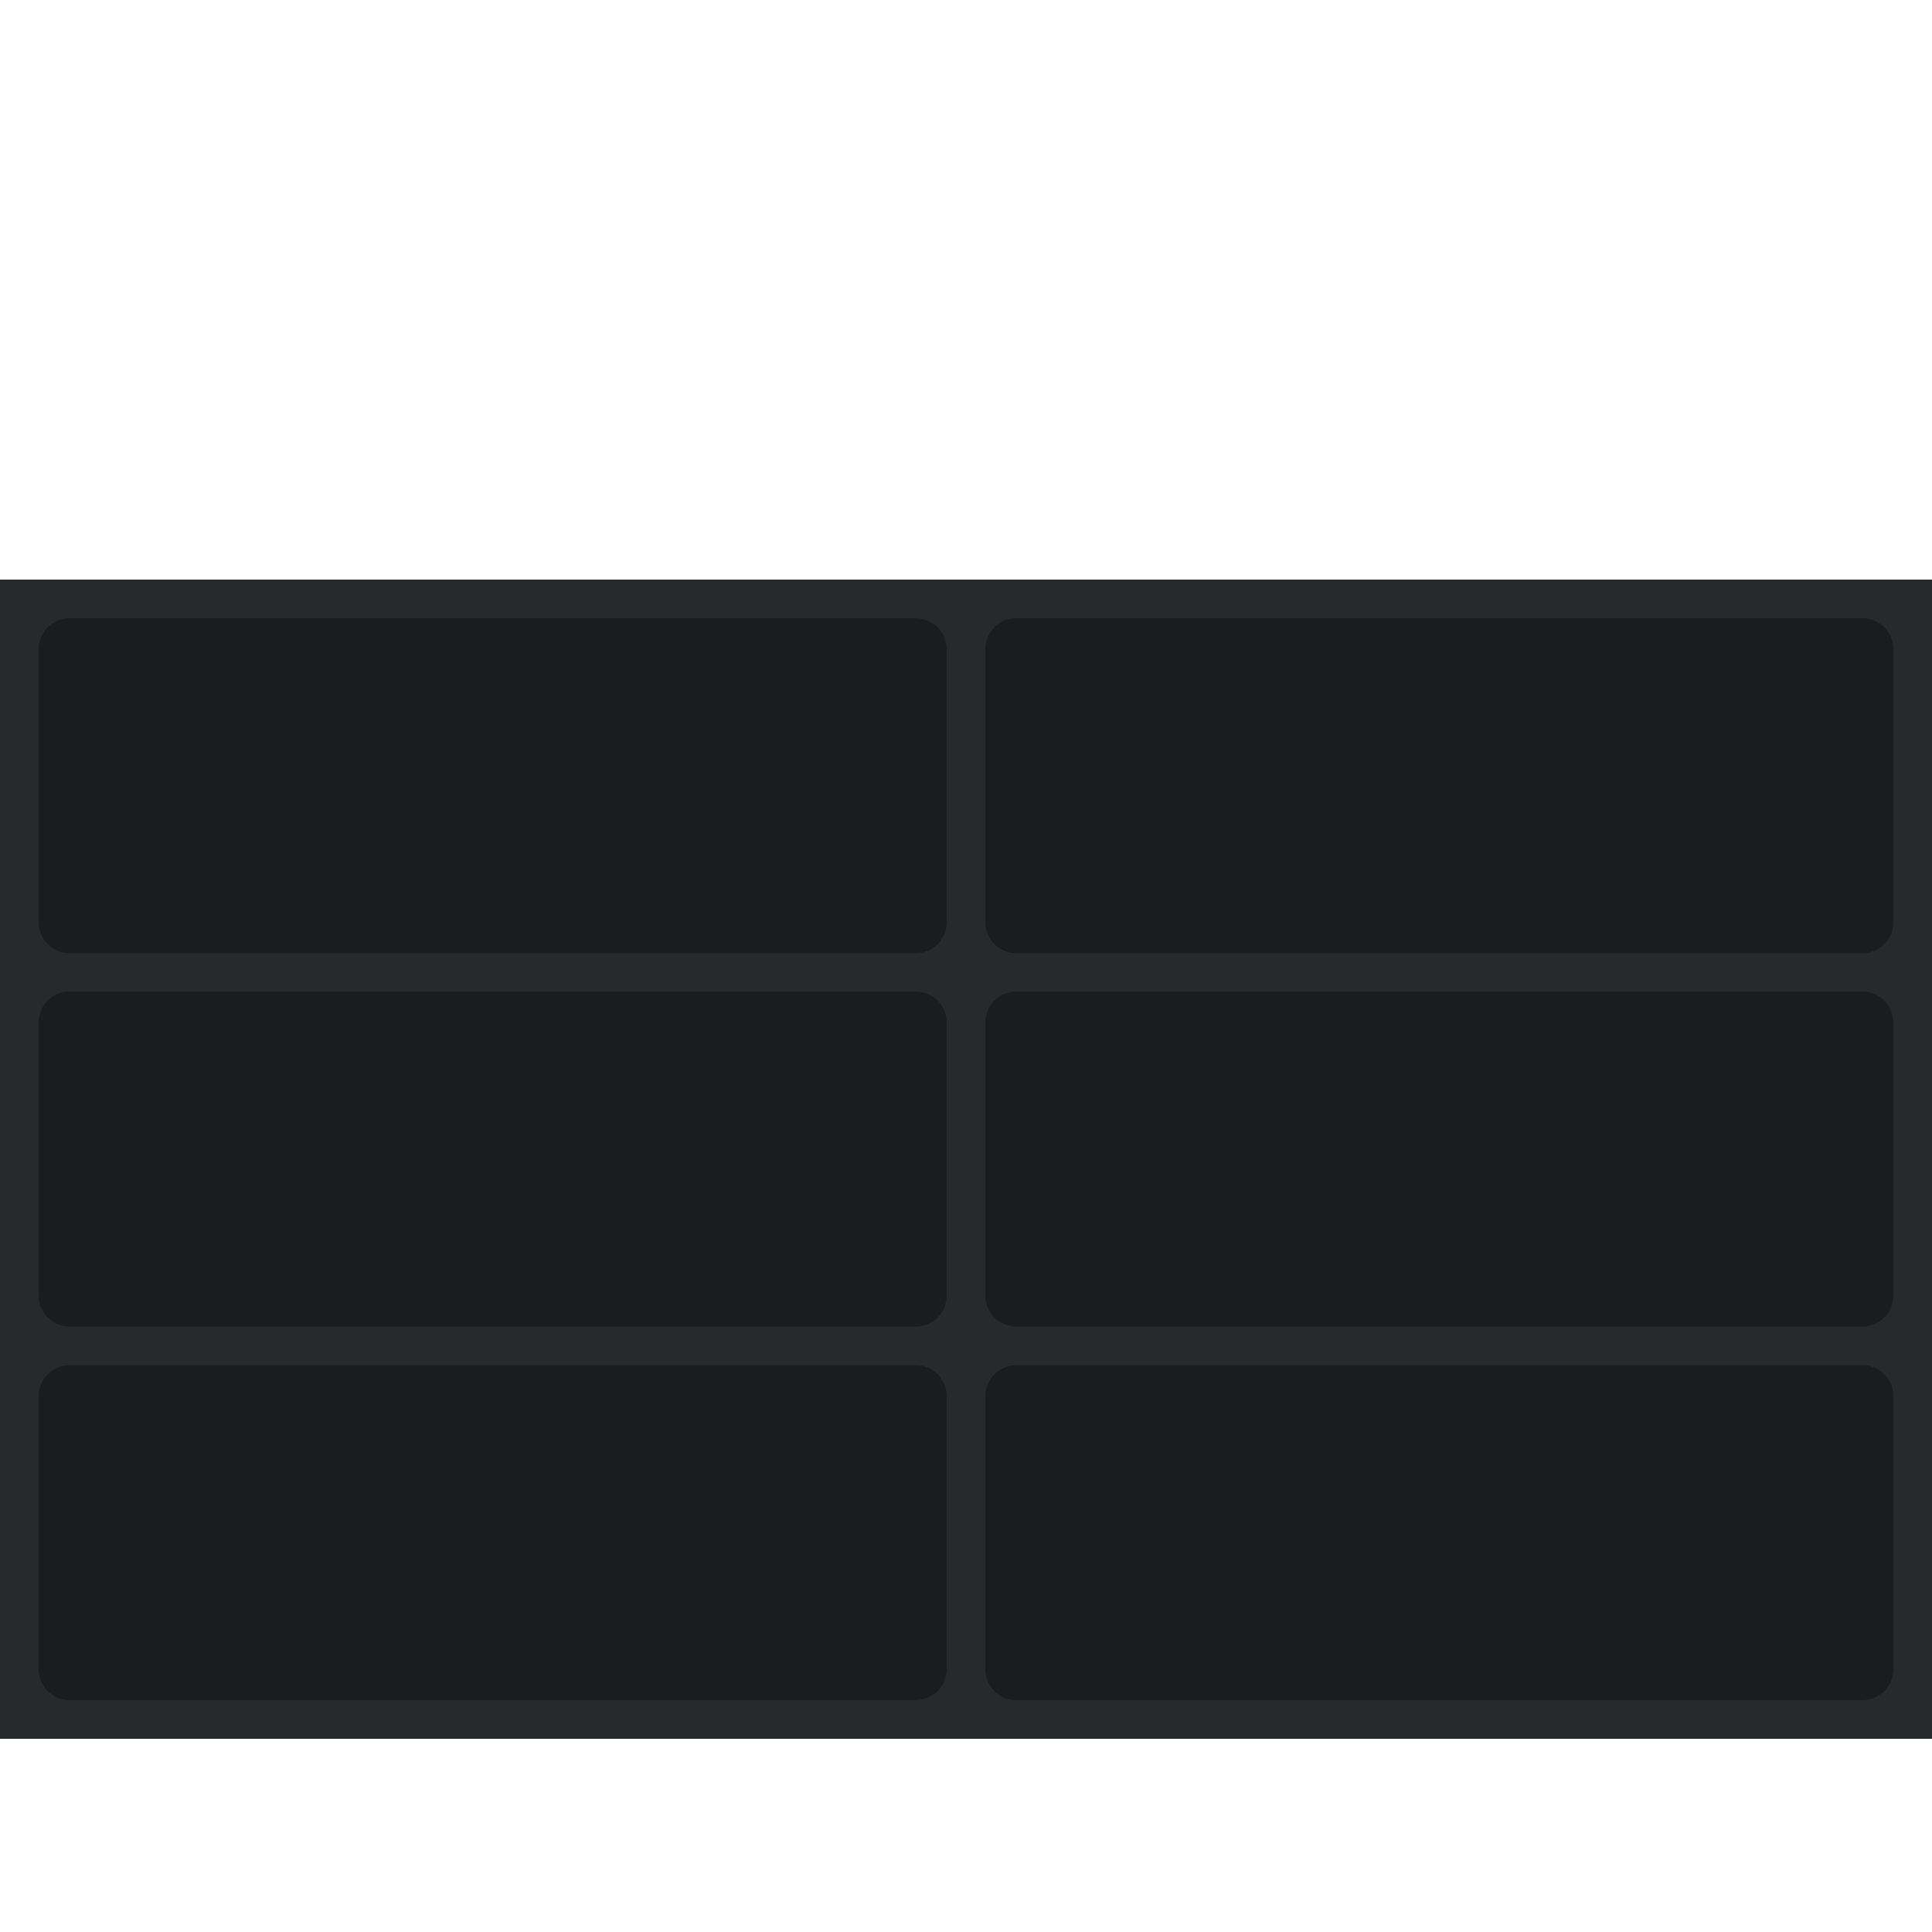 <svg clip-rule="evenodd" fill-rule="evenodd" stroke-linejoin="round" stroke-miterlimit="2" viewBox="0 0 500 500" xmlns="http://www.w3.org/2000/svg"><path d="m0 150h500v300h-500z" fill="#27292b"/><g fill="#1b1c1e" fill-rule="nonzero"><path d="m237 246.7h-219c-4.4 0-8-3.6-8-8v-70.7c0-4.4 3.6-8 8-8h219c4.4 0 8 3.6 8 8v70.7c0 4.4-3.6 8-8 8z"/><path d="m482 246.7h-219c-4.4 0-8-3.6-8-8v-70.7c0-4.4 3.6-8 8-8h219c4.4 0 8 3.6 8 8v70.7c0 4.4-3.6 8-8 8z"/><path d="m482 343.3h-219c-4.4 0-8-3.6-8-8v-70.7c0-4.4 3.6-8 8-8h219c4.4 0 8 3.6 8 8v70.7c0 4.5-3.6 8-8 8z"/><path d="m482 440h-219c-4.4 0-8-3.6-8-8v-70.7c0-4.4 3.6-8 8-8h219c4.4 0 8 3.6 8 8v70.7c0 4.4-3.6 8-8 8z"/><path d="m237 343.3h-219c-4.4 0-8-3.6-8-8v-70.7c0-4.4 3.6-8 8-8h219c4.4 0 8 3.6 8 8v70.7c0 4.5-3.6 8-8 8z"/><path d="m237 440h-219c-4.4 0-8-3.6-8-8v-70.7c0-4.4 3.6-8 8-8h219c4.4 0 8 3.6 8 8v70.7c0 4.4-3.6 8-8 8z"/></g></svg>